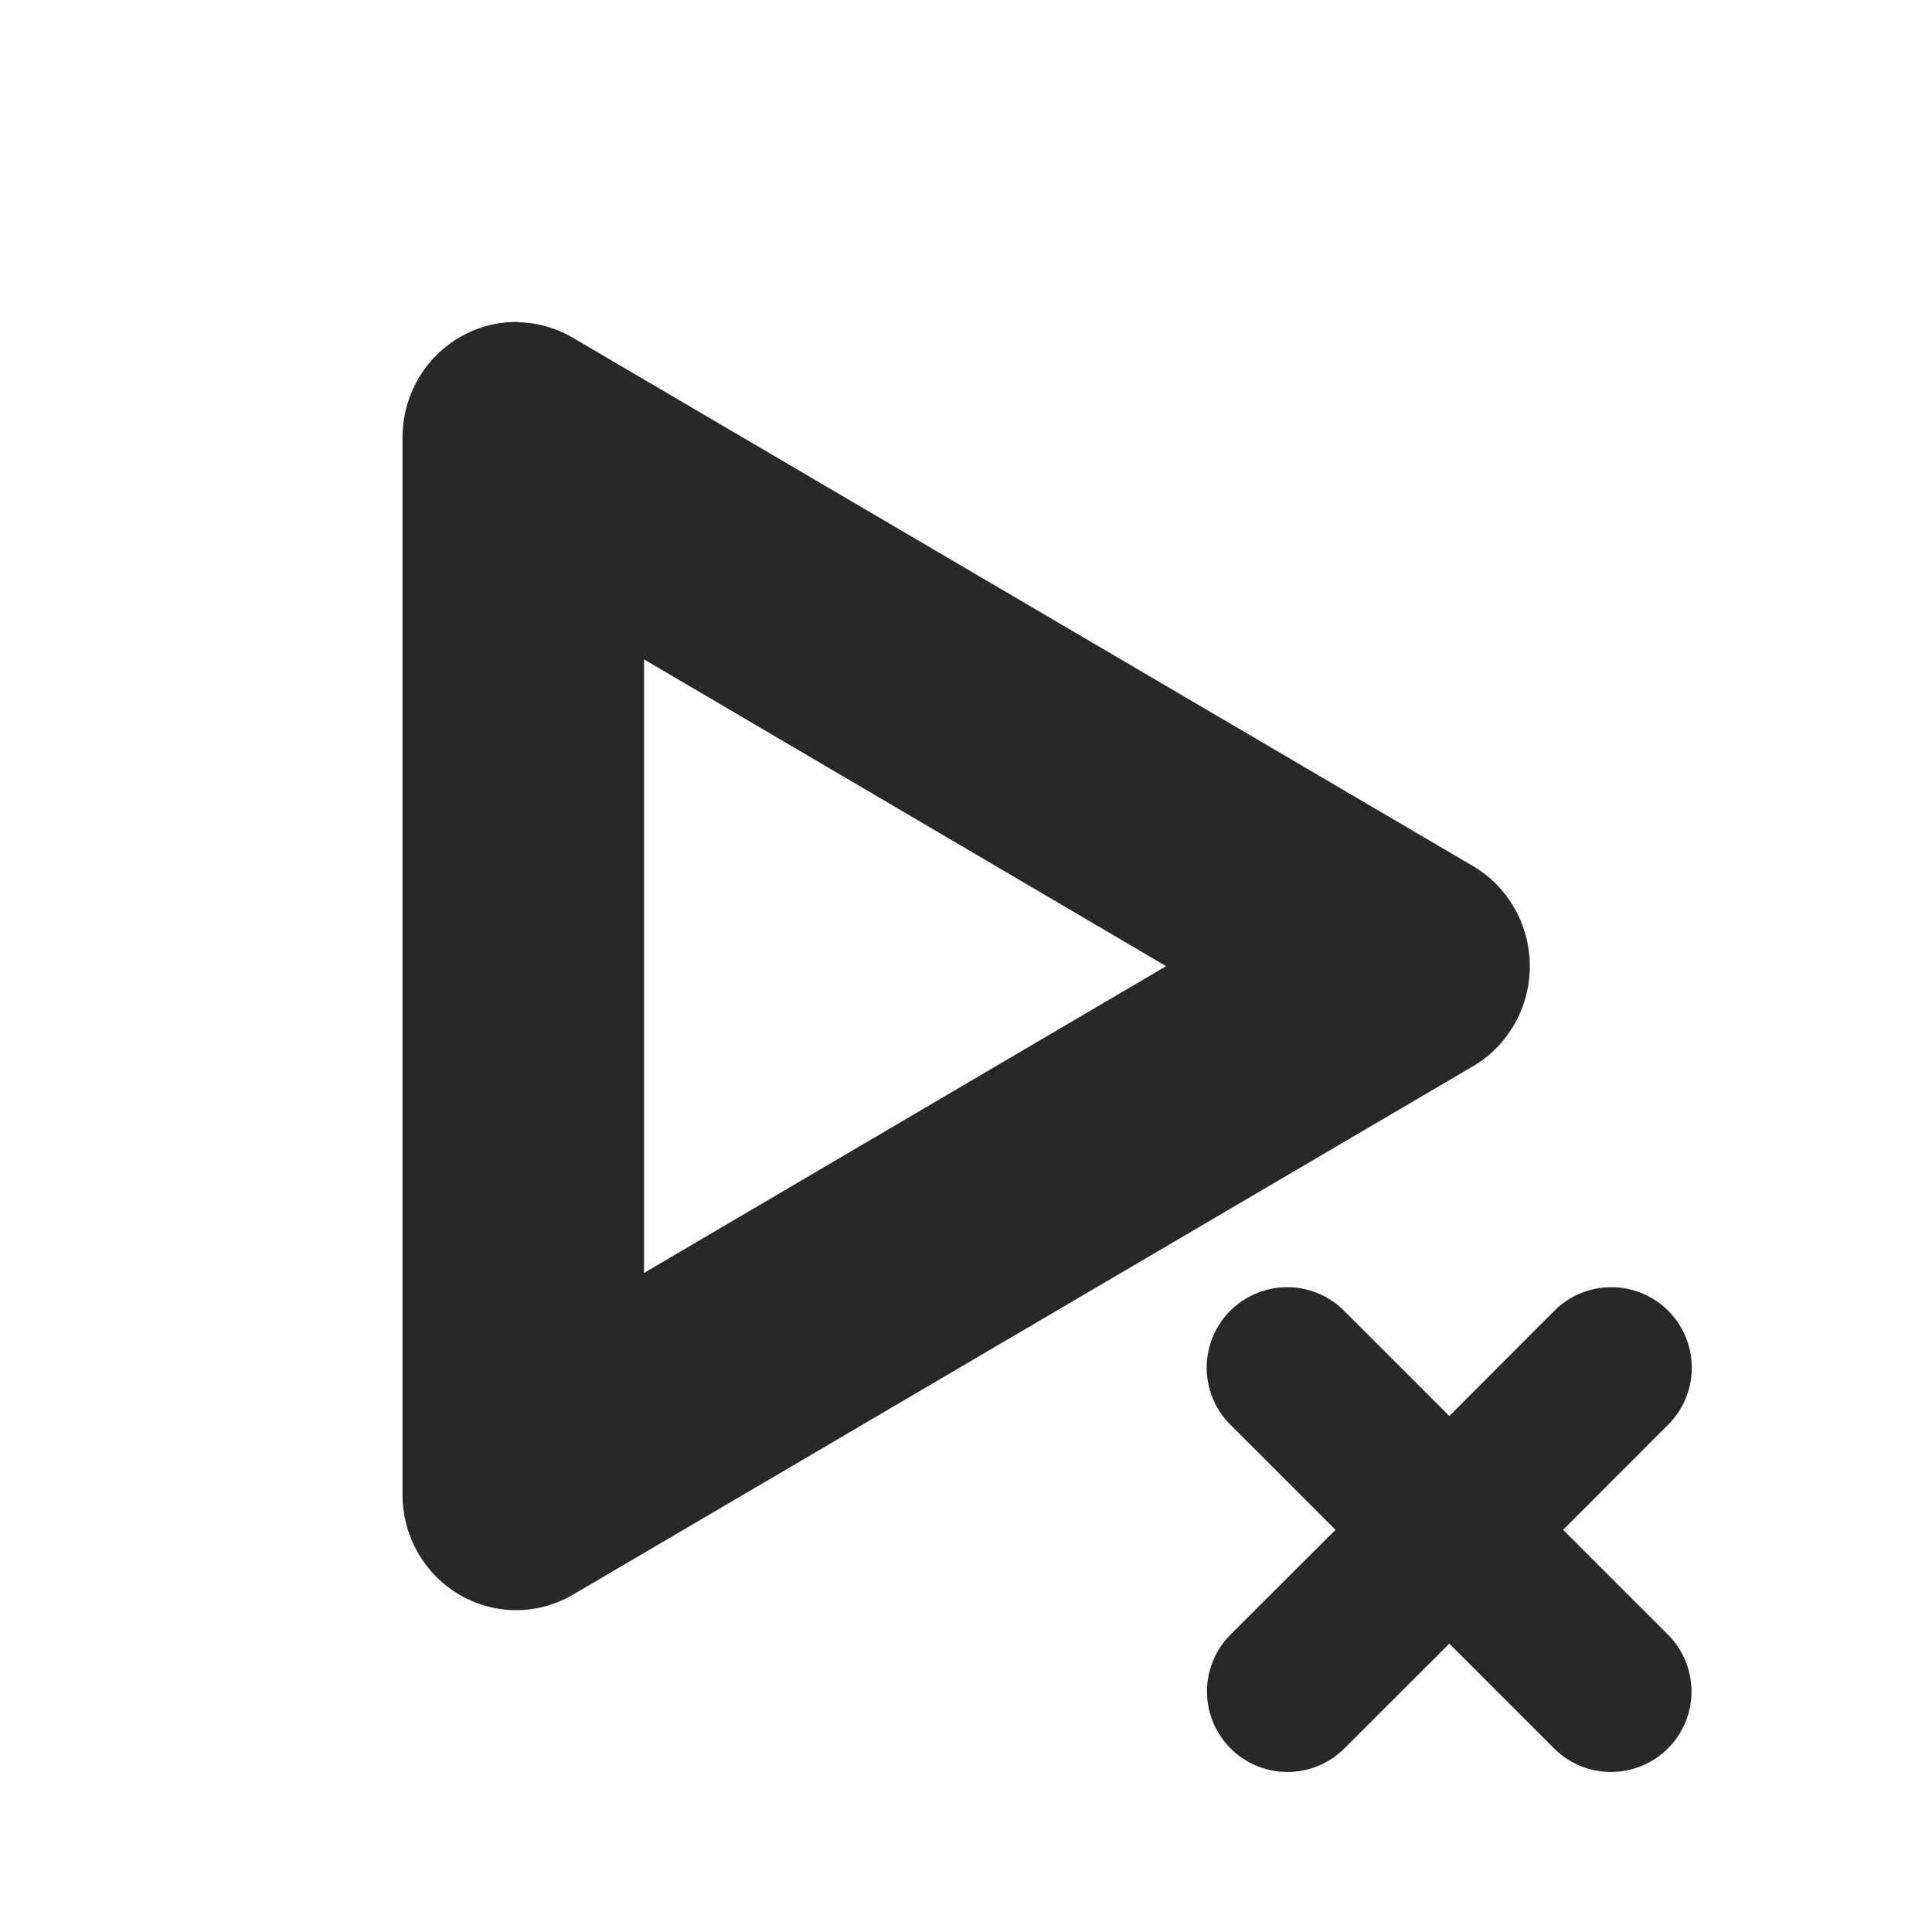 <svg width="24" height="24" version="1.1" xmlns="http://www.w3.org/2000/svg">
  <defs>
    <style id="current-color-scheme" type="text/css">.ColorScheme-Text { color:#282828; } .ColorScheme-Highlight { color:#458588; } .ColorScheme-NeutralText { color:#fe8019; } .ColorScheme-PositiveText { color:#689d6a; } .ColorScheme-NegativeText { color:#fb4934; }</style>
  </defs>
  <path class="ColorScheme-Text" d="m6.445 4a1.412 1.436 0 0 0-1.445 1.436v13.13a1.412 1.436 0 0 0 2.117 1.244l11.18-6.564a1.412 1.436 0 0 0 0-2.488l-11.18-6.562a1.412 1.436 0 0 0-0.672-0.193zm1.555 4.191 6.486 3.811-6.486 3.811zm7.99 7.799a1 1 0 0 0-0.697 1.717l1.297 1.297-1.291 1.289a1 1 0 1 0 1.414 1.414l1.291-1.289 1.289 1.289a1 1 0 1 0 1.414-1.414l-1.289-1.289 1.295-1.297a1 1 0 0 0-0.697-1.717 1 1 0 0 0-0.717 0.303l-1.295 1.297-1.297-1.297a1 1 0 0 0-0.717-0.303z" fill="currentColor"/>
</svg>

